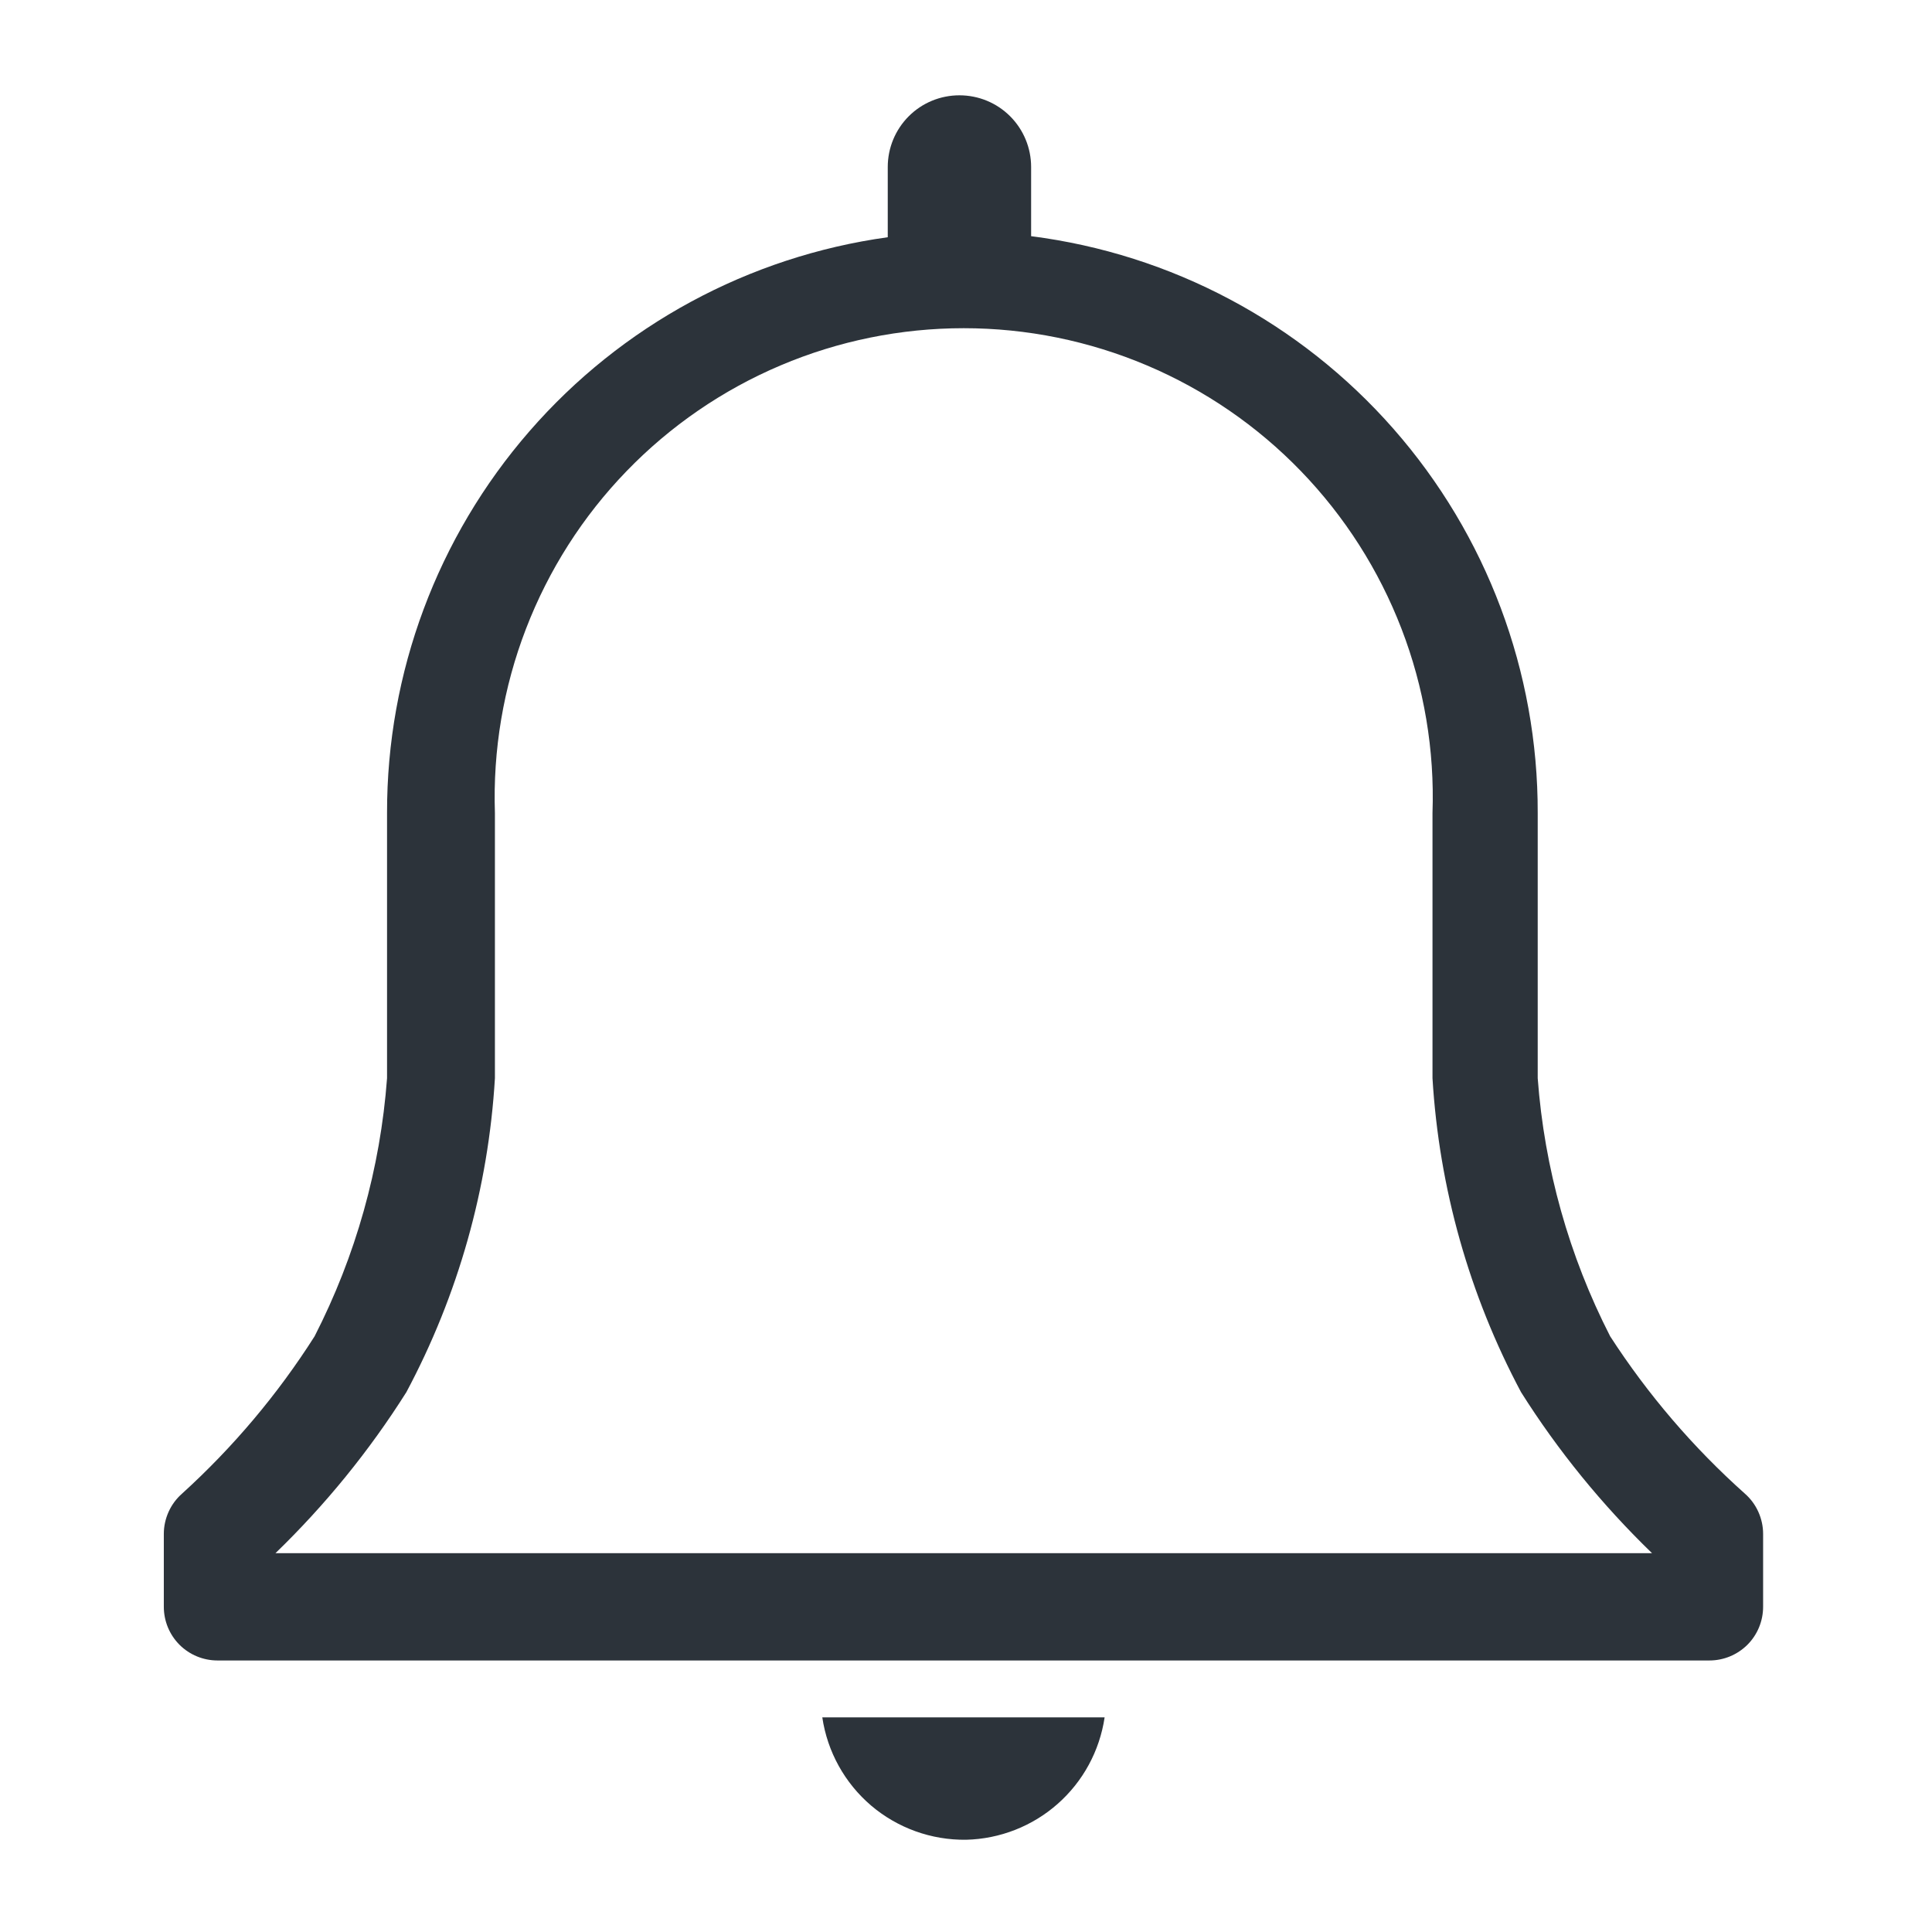 <svg width="24" height="24" viewBox="0 0 24 24" fill="none" xmlns="http://www.w3.org/2000/svg">
<path d="M21.675 18.554C21.032 17.98 20.47 17.323 20.002 16.6C19.491 15.602 19.185 14.512 19.102 13.394V10.1C19.106 8.344 18.469 6.647 17.31 5.327C16.151 4.007 14.551 3.156 12.809 2.934V2.074C12.809 1.838 12.715 1.611 12.548 1.444C12.381 1.277 12.155 1.184 11.918 1.184C11.682 1.184 11.456 1.277 11.289 1.444C11.122 1.611 11.028 1.838 11.028 2.074V2.947C9.302 3.186 7.72 4.042 6.577 5.357C5.433 6.672 4.805 8.357 4.808 10.1V13.394C4.725 14.512 4.419 15.602 3.908 16.6C3.449 17.322 2.895 17.979 2.262 18.554C2.191 18.616 2.134 18.693 2.095 18.779C2.056 18.865 2.035 18.959 2.035 19.054V19.96C2.035 20.137 2.105 20.307 2.23 20.432C2.355 20.557 2.525 20.627 2.702 20.627H21.235C21.412 20.627 21.581 20.557 21.707 20.432C21.832 20.307 21.902 20.137 21.902 19.96V19.054C21.902 18.959 21.881 18.865 21.842 18.779C21.803 18.693 21.746 18.616 21.675 18.554ZM3.422 19.294C4.042 18.694 4.588 18.023 5.048 17.294C5.692 16.088 6.067 14.758 6.148 13.394V10.1C6.122 9.319 6.253 8.54 6.534 7.811C6.815 7.081 7.239 6.415 7.783 5.853C8.326 5.291 8.977 4.844 9.697 4.539C10.416 4.234 11.19 4.077 11.972 4.077C12.754 4.077 13.527 4.234 14.247 4.539C14.967 4.844 15.618 5.291 16.161 5.853C16.704 6.415 17.129 7.081 17.41 7.811C17.691 8.54 17.822 9.319 17.795 10.1V13.394C17.877 14.758 18.252 16.088 18.895 17.294C19.355 18.023 19.902 18.694 20.522 19.294H3.422Z" fill="#2C333A"/>
<path d="M12.002 22.854C12.421 22.844 12.825 22.686 13.139 22.408C13.454 22.13 13.66 21.75 13.722 21.334H10.215C10.278 21.761 10.494 22.15 10.822 22.43C11.151 22.709 11.57 22.86 12.002 22.854Z" fill="#2C333A"/>
</svg>
